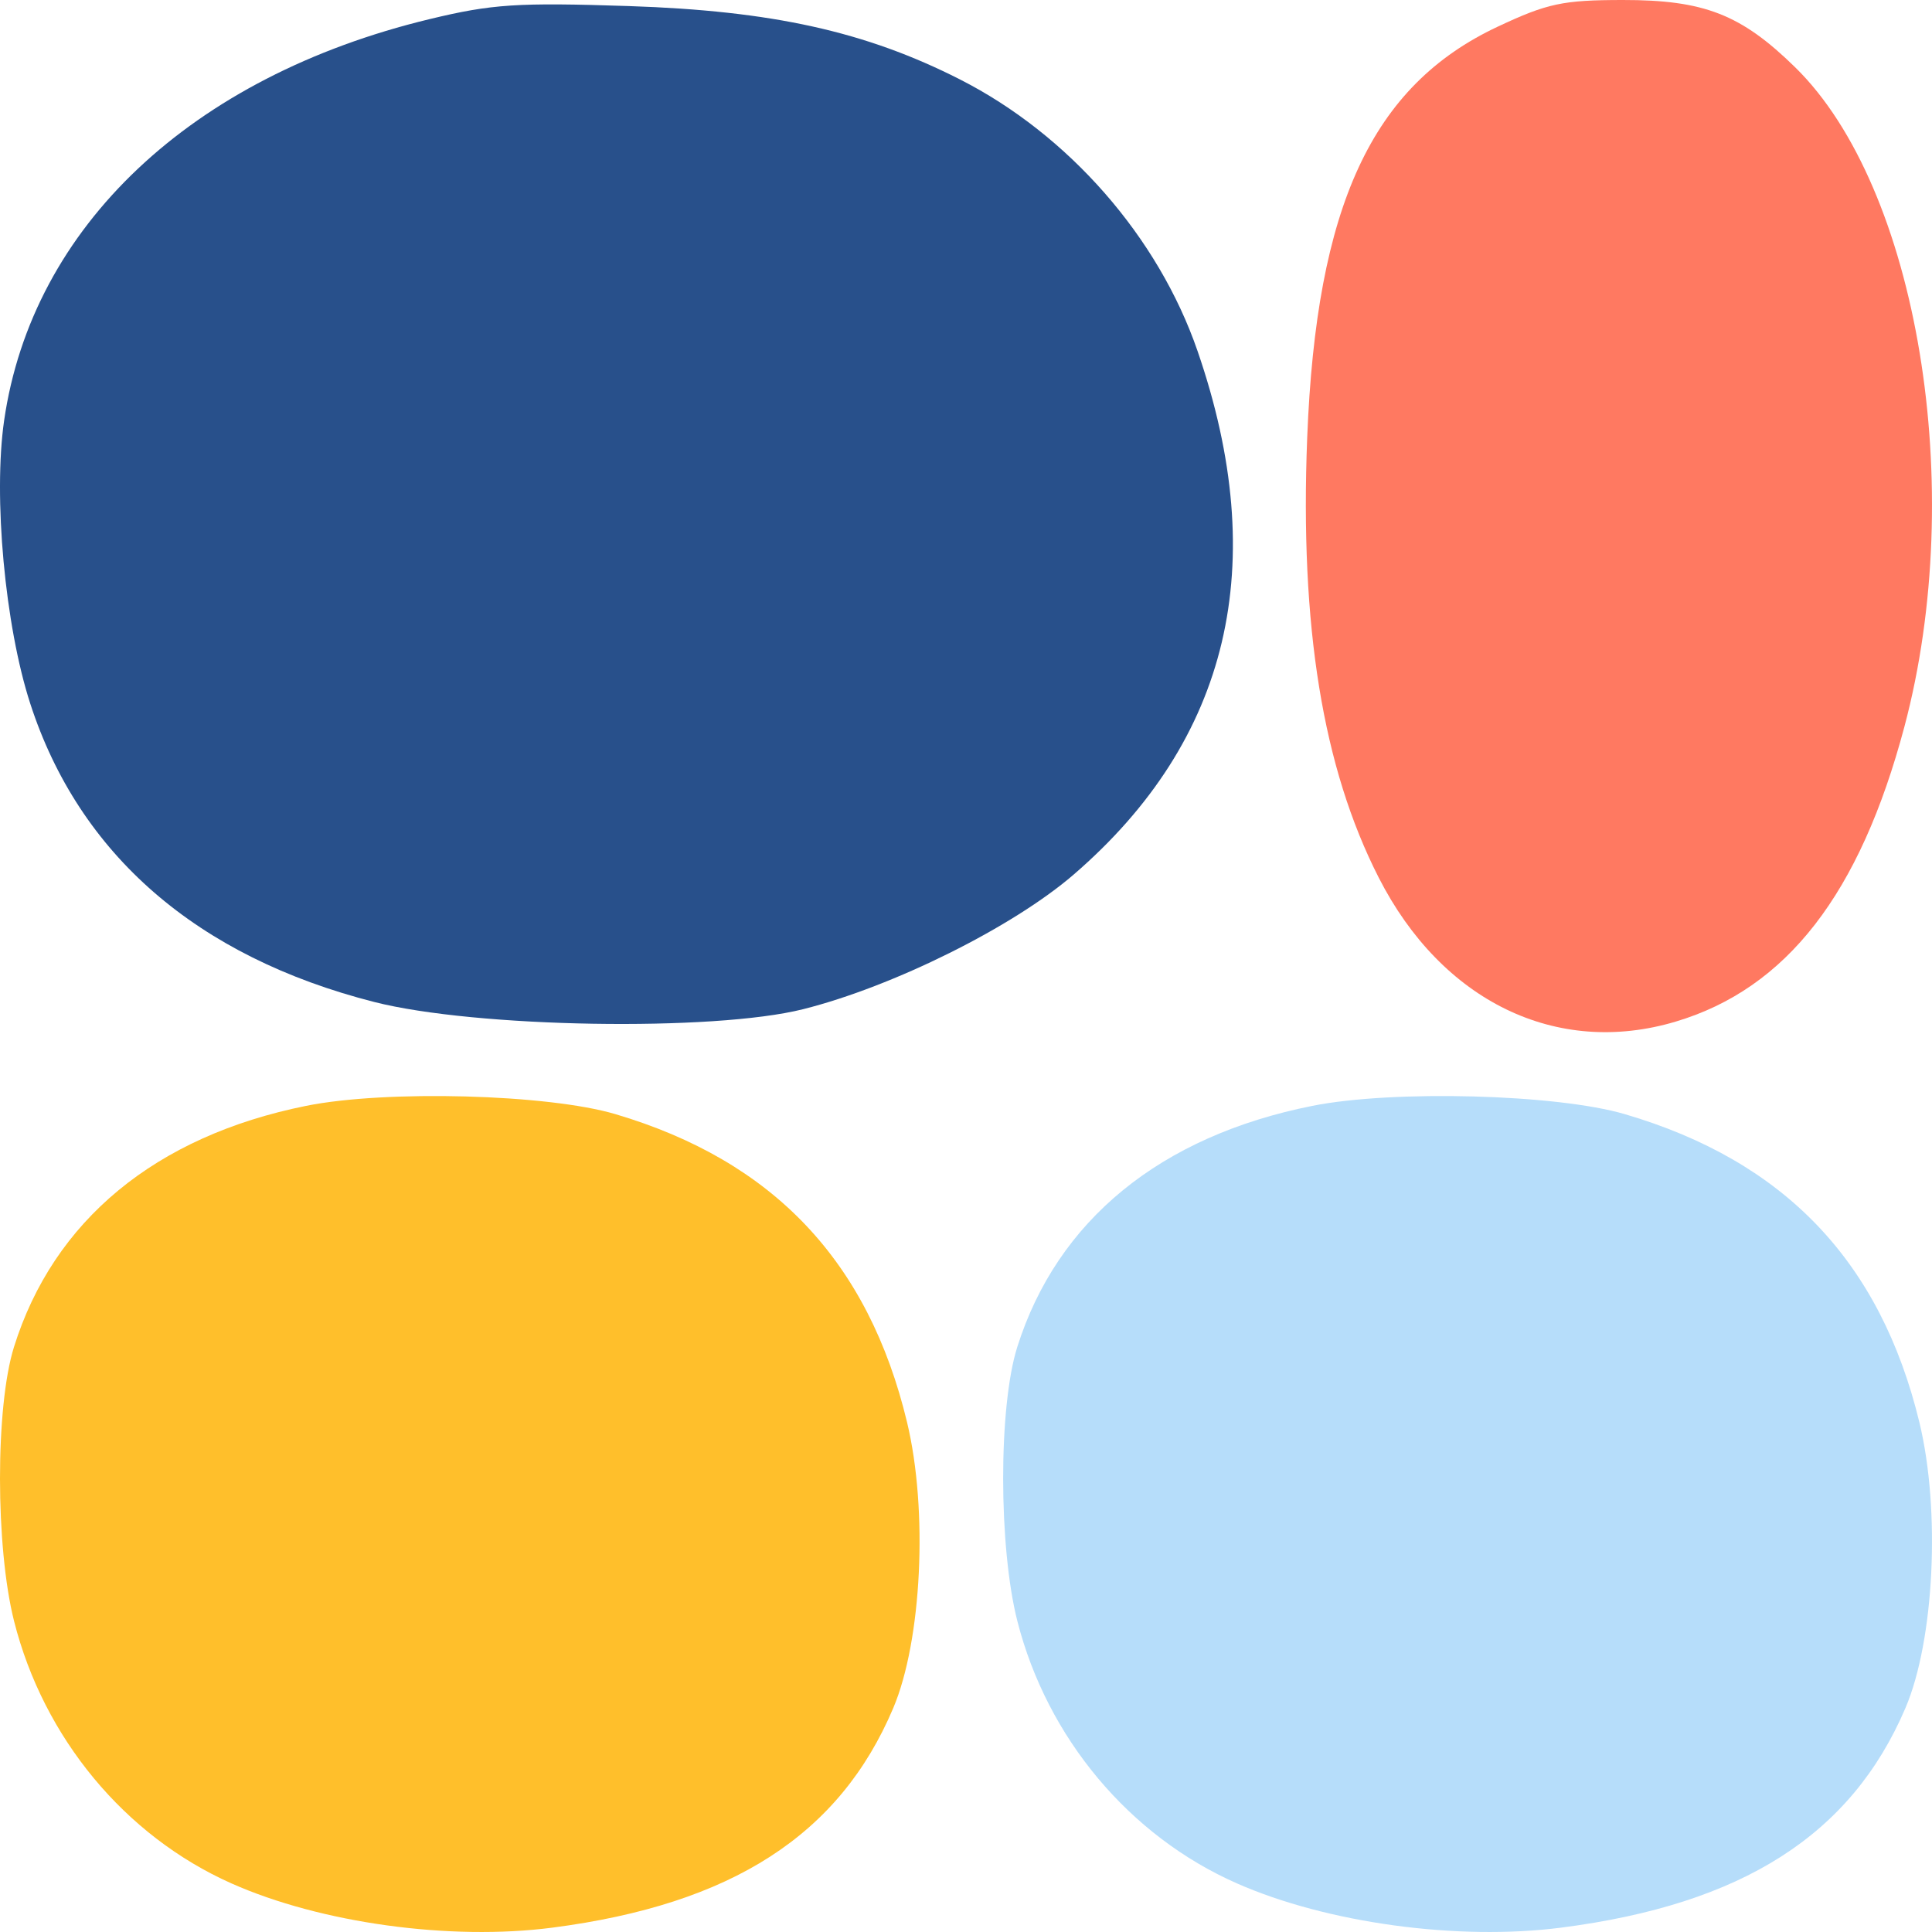 <svg width="208" height="208" viewBox="0 0 208 208" fill="none" xmlns="http://www.w3.org/2000/svg">
<path d="M86.477 108.647C96.192 106.201 109.058 99.797 115.599 94.15C132.398 79.647 136.859 60.777 128.924 37.777C124.694 25.516 115.05 14.498 103.339 8.546C93.195 3.391 83.128 1.162 67.7 0.653C55.678 0.257 52.985 0.433 46.237 2.061C20.583 8.25 3.465 24.401 0.445 45.268C-0.743 53.473 0.534 67.343 3.25 75.728C8.521 92.002 21.198 103.005 40.285 107.873C51.185 110.653 76.802 111.082 86.477 108.647Z" fill="#28508B"/>
<path d="M180.394 109.99C192.35 106.424 200.238 96.254 205.031 78.231C211.854 52.569 206.496 20.204 193.28 7.257C187.451 1.546 183.468 -0.01 174.702 4.43573e-05C168.238 0.007 166.596 0.358 161.234 2.876C147.7 9.232 141.717 22.142 140.734 47.108C139.934 67.441 142.404 82.647 148.427 94.471C155.221 107.807 167.587 113.81 180.394 109.99Z" fill="#FF7961"/>
<path d="M59.465 207.532C78.794 205.021 90.388 197.554 96.167 183.893C99.249 176.608 99.927 162.589 97.655 153.125C93.495 135.795 83.27 124.992 66.253 119.948C58.973 117.791 41.558 117.325 32.957 119.057C16.744 122.323 5.753 131.4 1.499 145.037C-0.507 151.468 -0.498 166.557 1.515 174.532C4.688 187.098 13.442 197.66 24.915 202.767C34.517 207.041 48.45 208.962 59.465 207.532Z" fill="#FFBF2B"/>
<path d="M168.065 207.532C187.59 205.021 199.301 197.554 205.138 183.893C208.251 176.608 208.936 162.589 206.641 153.125C202.44 135.795 192.111 124.992 174.922 119.948C167.569 117.791 149.978 117.325 141.29 119.057C124.913 122.323 113.811 131.4 109.514 145.037C107.488 151.468 107.497 166.557 109.53 174.532C112.736 187.098 121.578 197.66 133.167 202.767C142.866 207.041 156.94 208.962 168.065 207.532Z" fill="#B6DDFA"/>
</svg>
